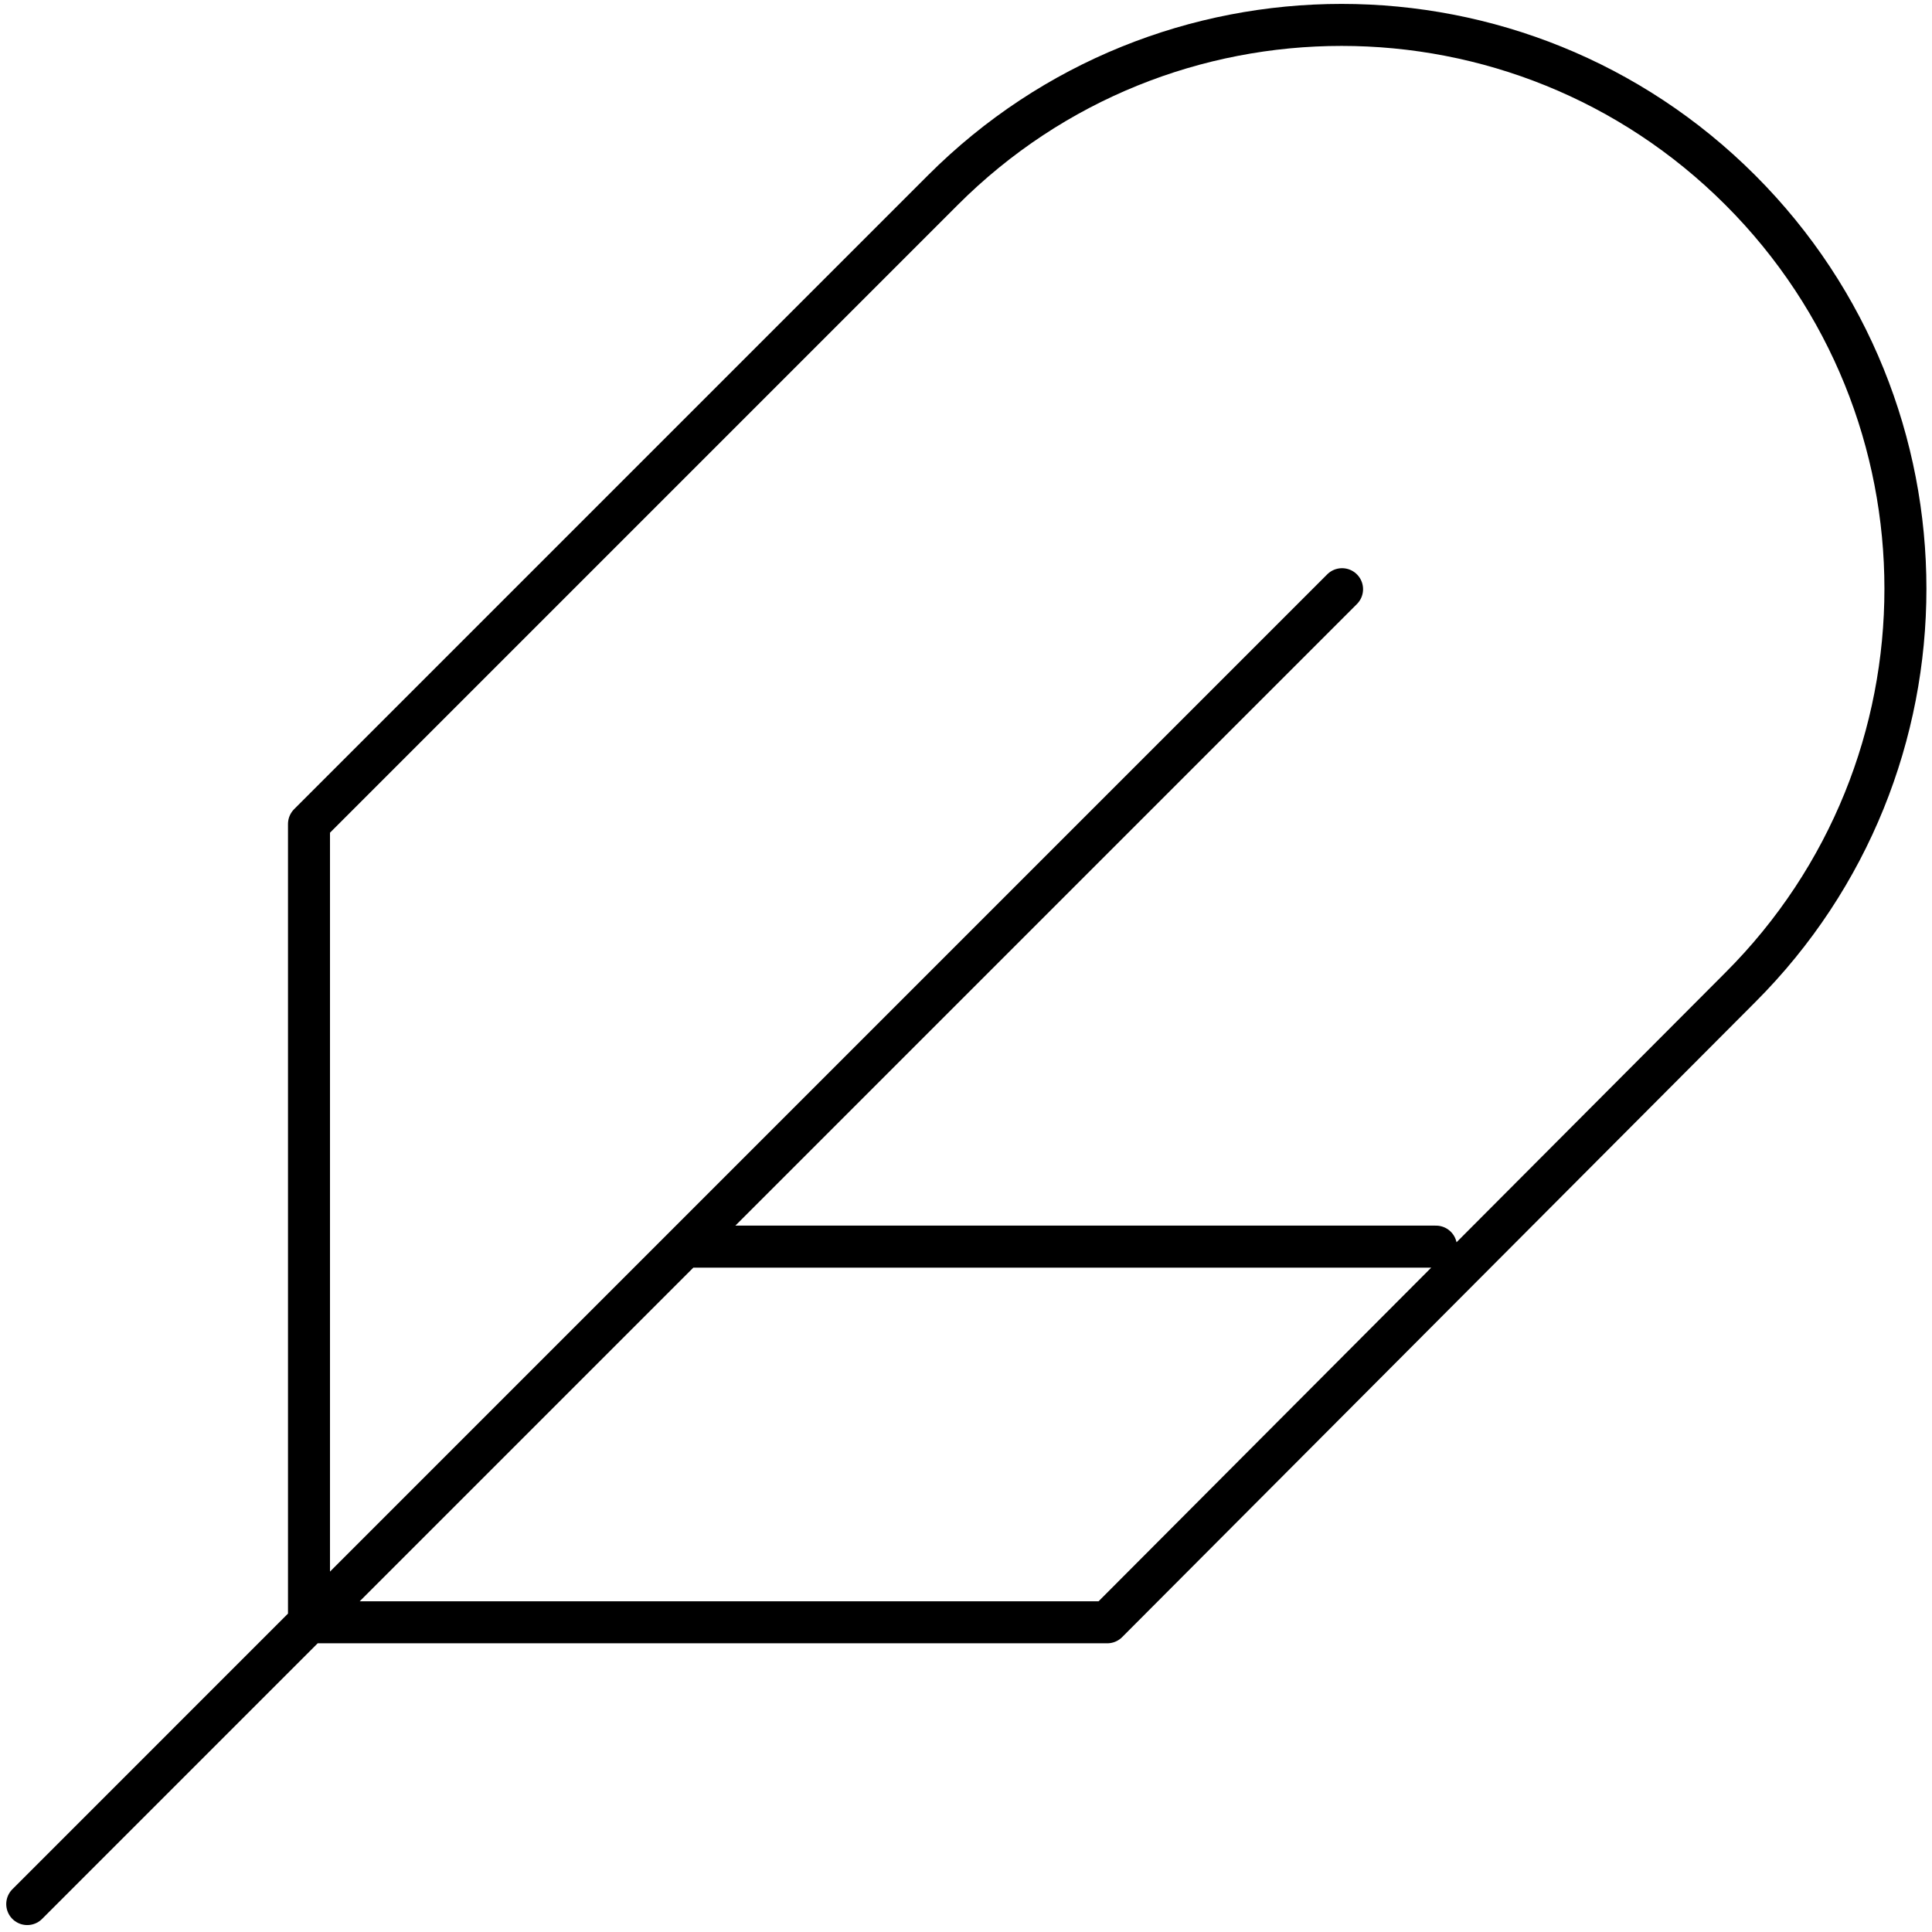 <svg width="92" height="92" viewBox="0 0 92 92" xmlns="http://www.w3.org/2000/svg"><title>icon-feather</title><g stroke="#000" stroke-width="2" fill="none" fill-rule="evenodd" stroke-linecap="round" stroke-linejoin="round"><path d="M82.87 47.02c10.486-10.485 10.486-27.485 0-37.97-10.484-10.485-27.484-10.485-37.969 0L14.714 39.238v38.014h38.014L82.87 47.02zM63.908 28.057L1.297 90.67M68.38 59.363H32.604"/></g></svg>